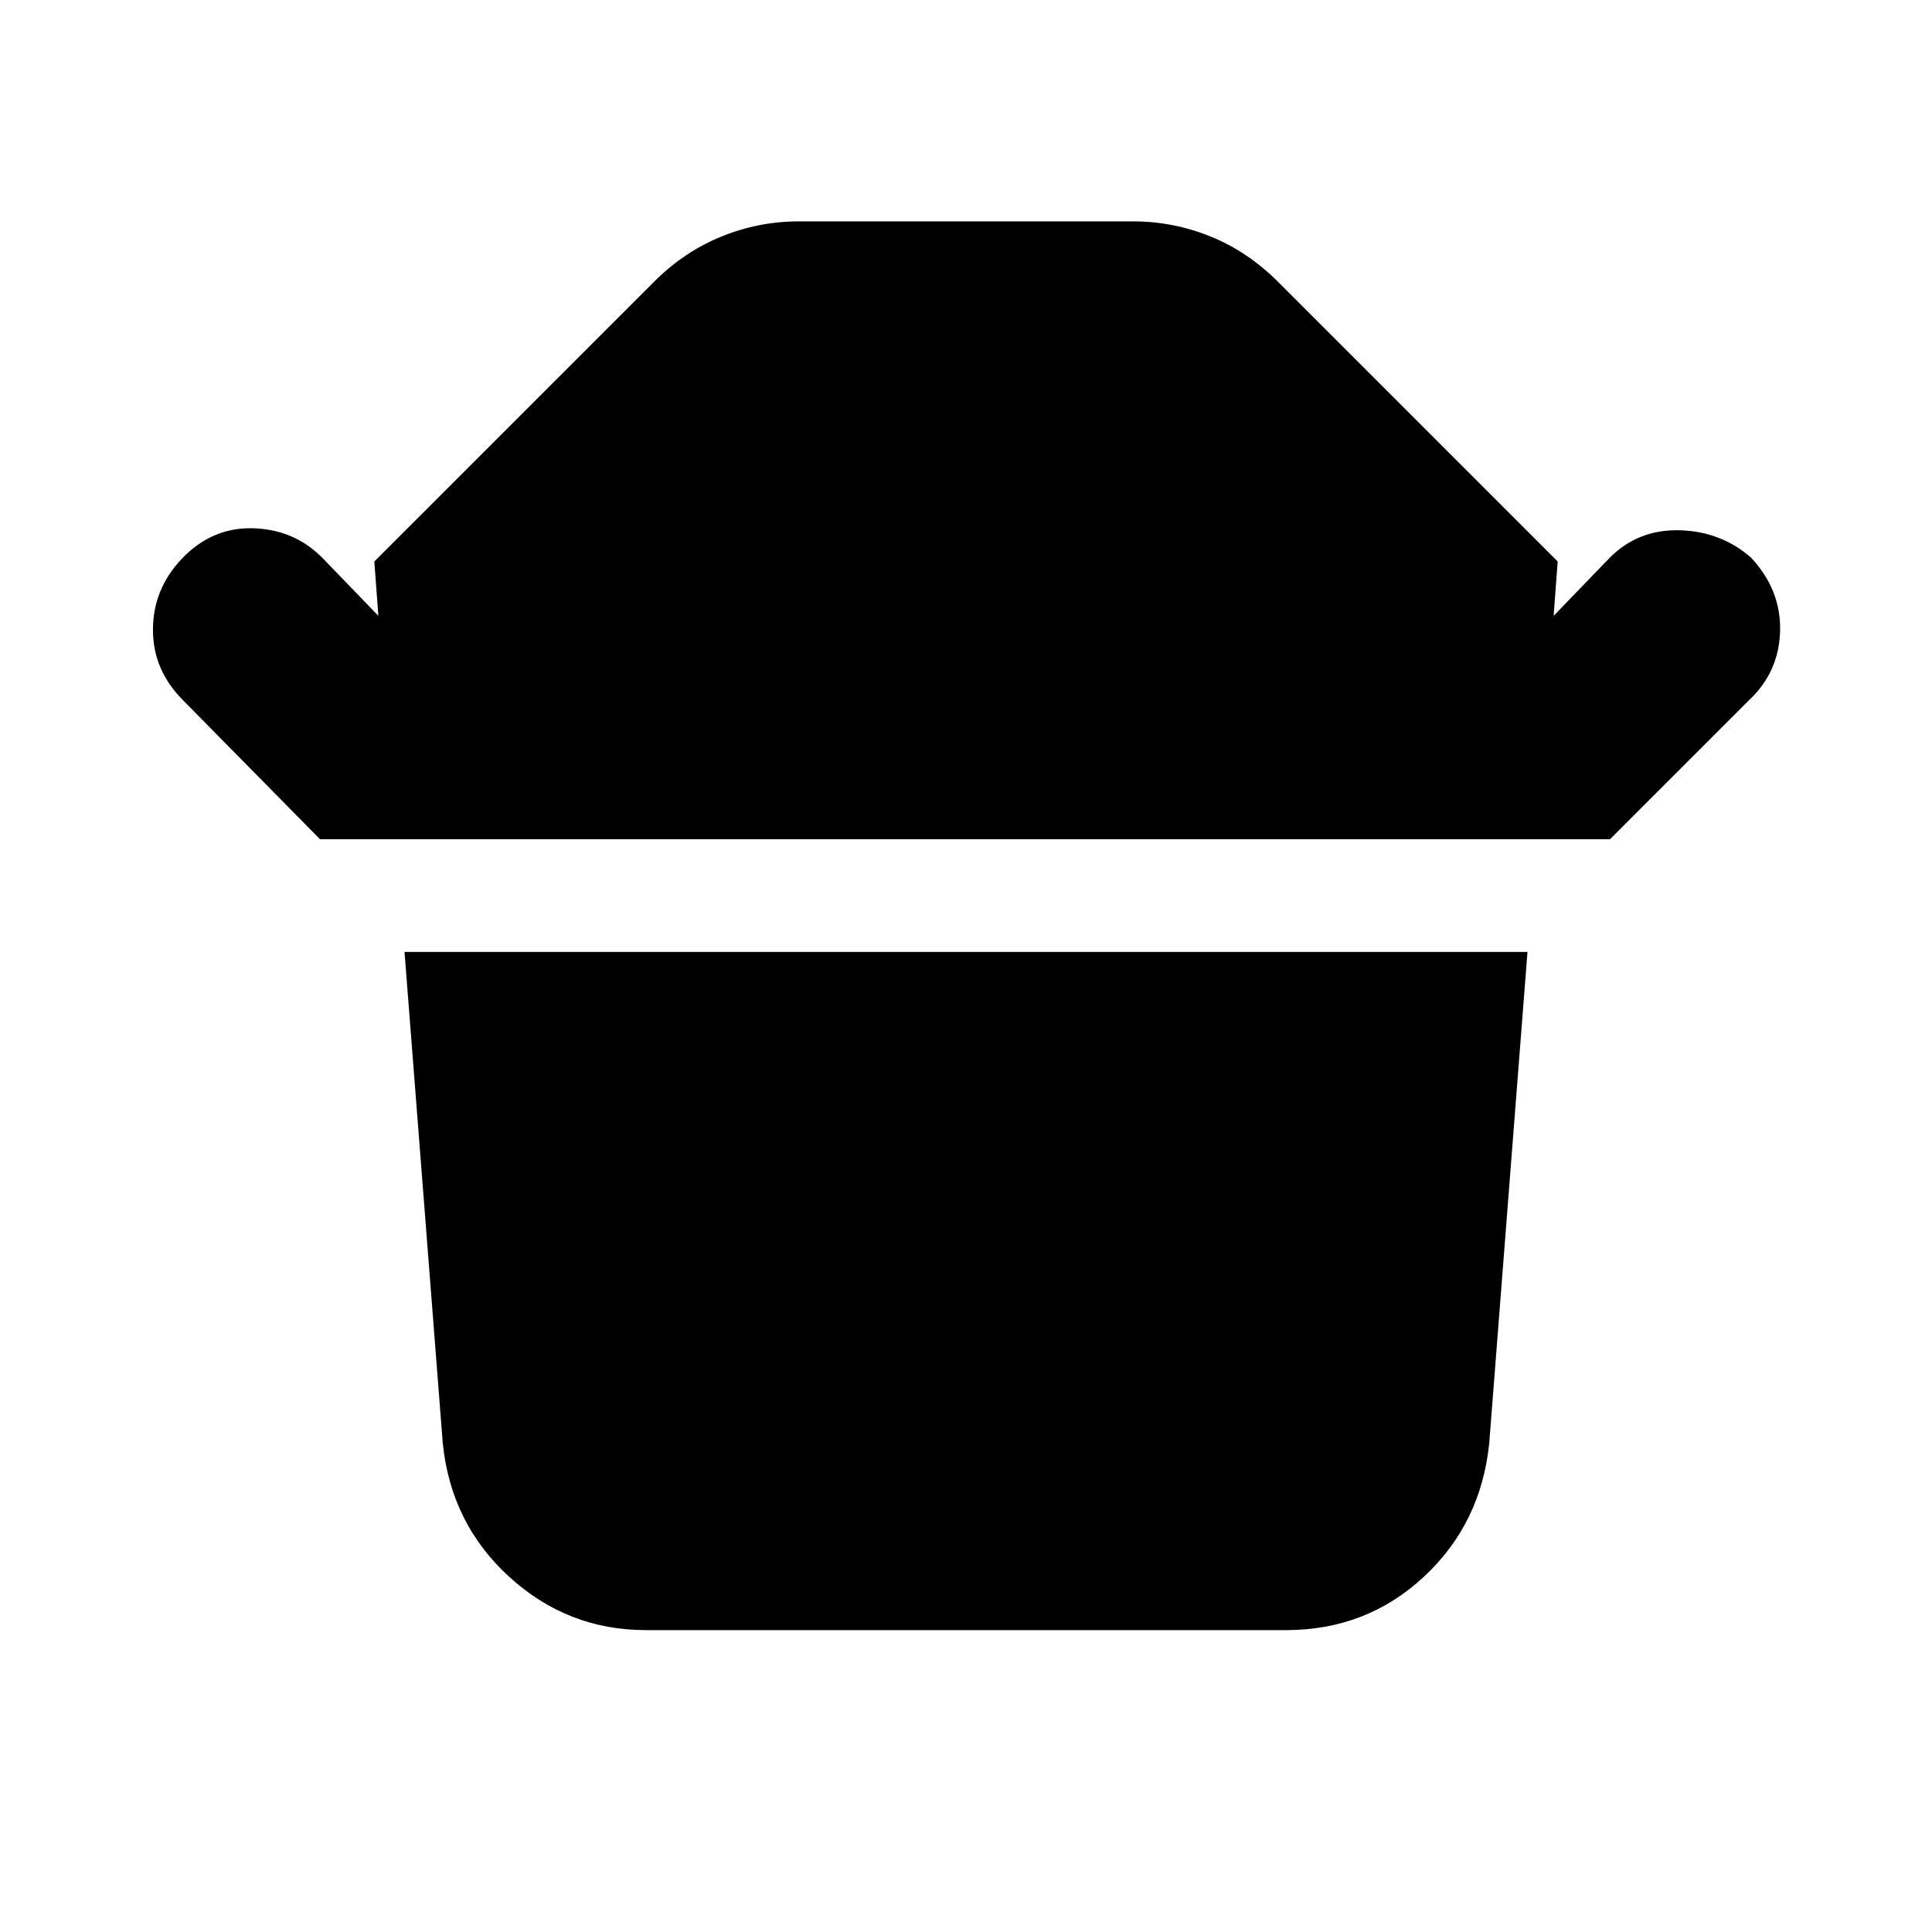 <svg xmlns="http://www.w3.org/2000/svg" height="24" width="24"><path d="M8.025 20.25q-.975 0-1.7-.663-.725-.662-.825-1.662l-.475-6.1h13.95l-.475 6.1q-.1 1-.812 1.662-.713.663-1.713.663Zm-4.05-9.825L2.275 8.7Q1.9 8.325 1.9 7.825t.35-.875q.375-.4.888-.388.512.013.862.363l.7.725-.05-.675L8.125 3.5q.375-.375.838-.562.462-.188.962-.188h4.15q.5 0 .963.188.462.187.837.562l3.475 3.475-.05.675.7-.725q.35-.35.863-.338.512.013.887.338.375.4.363.912-.013.513-.388.863L20 10.425Z"/></svg>